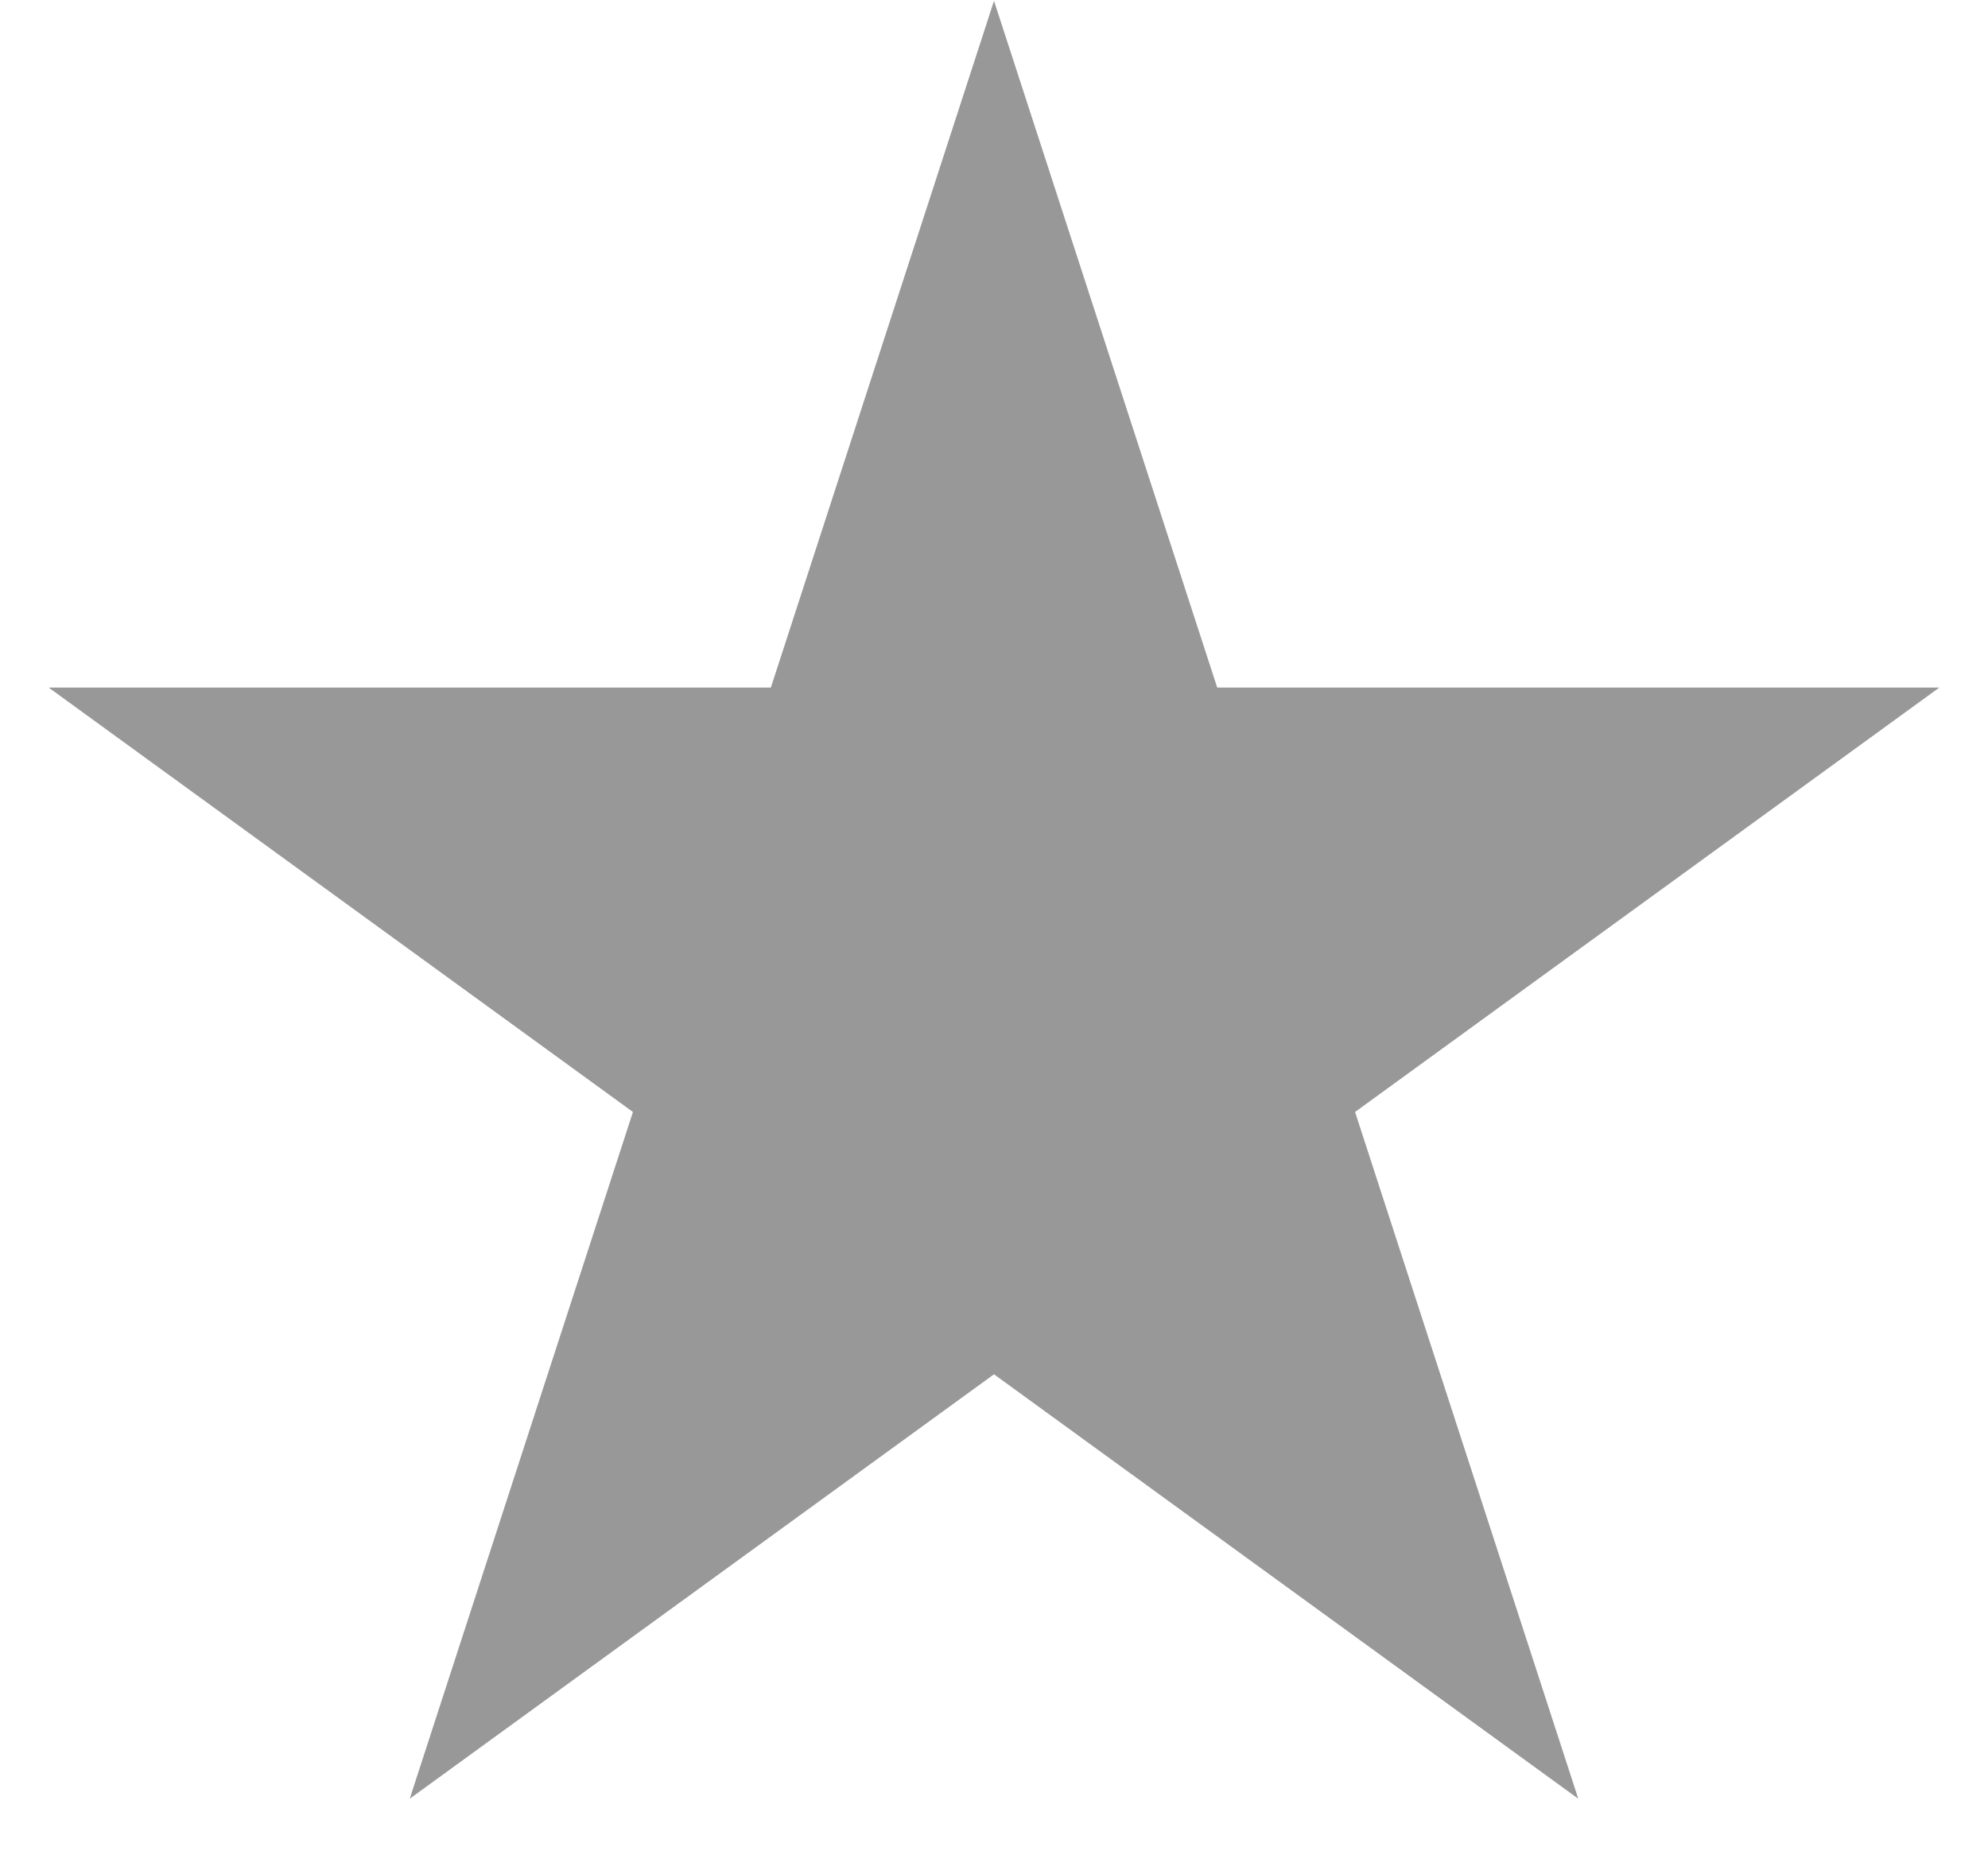 <svg width="29" height="27" viewBox="0 0 29 27" fill="none" xmlns="http://www.w3.org/2000/svg">
<path d="M14.5 0.012L17.756 10.031L28.29 10.031L19.767 16.223L23.023 26.242L14.5 20.05L5.977 26.242L9.233 16.223L0.71 10.031L11.245 10.031L14.5 0.012Z" fill="#989898"/>
</svg>
